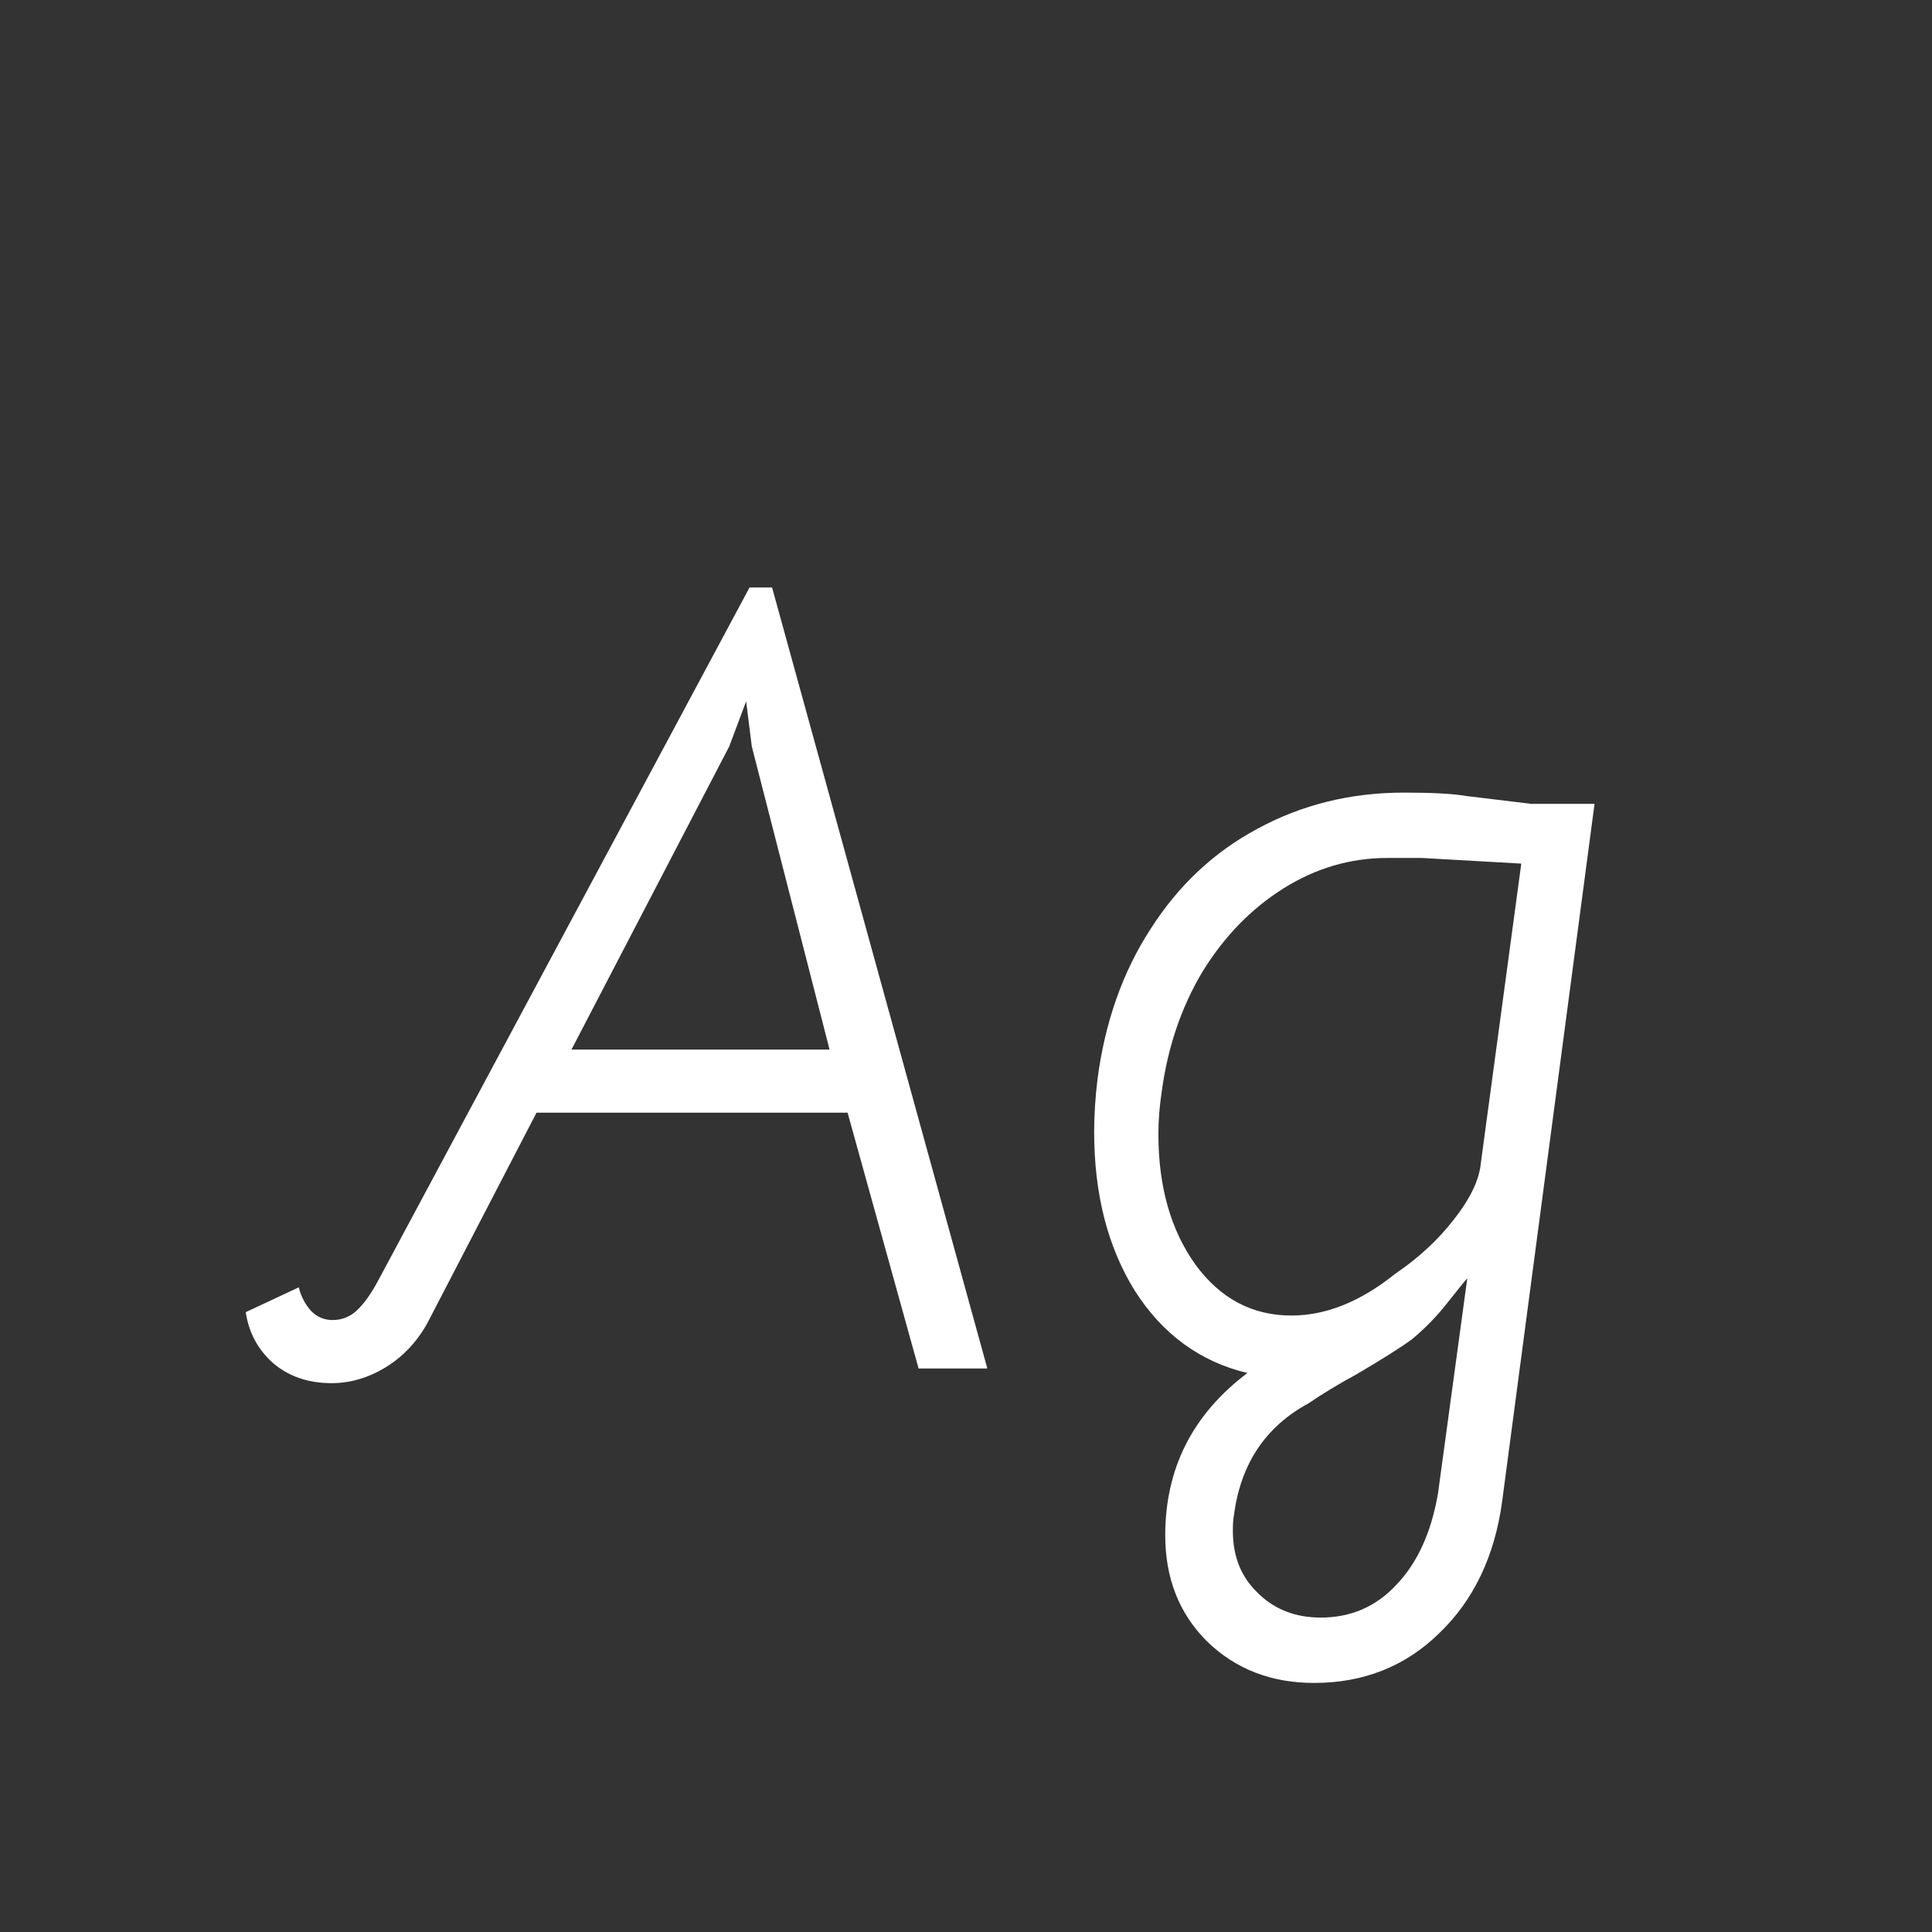 <svg width="24" height="24" viewBox="0 0 24 24" fill="none" xmlns="http://www.w3.org/2000/svg">
<rect x="0" y="0" width="24" height="24" fill="#333333" stroke="none"/>
<path d="M4.117 17.182C3.828 17.182 3.585 17.098 3.389 16.93C3.202 16.762 3.09 16.552 3.053 16.3L3.711 15.992C3.739 16.104 3.79 16.202 3.865 16.286C3.94 16.361 4.028 16.398 4.131 16.398C4.243 16.398 4.341 16.361 4.425 16.286C4.518 16.202 4.612 16.071 4.705 15.894L9.311 7.298H9.591L12.265 17H11.411L10.529 13.822H6.665L5.307 16.44C5.176 16.673 5.004 16.855 4.789 16.986C4.574 17.117 4.35 17.182 4.117 17.182ZM10.305 13.038L9.339 9.272L9.269 8.712L9.059 9.272L7.099 13.038H10.305ZM16.323 20.906C15.79 20.906 15.347 20.733 14.992 20.388C14.647 20.043 14.475 19.604 14.475 19.072C14.475 18.241 14.815 17.569 15.496 17.056C14.909 16.916 14.442 16.575 14.097 16.034C13.761 15.493 13.592 14.835 13.592 14.06C13.592 13.845 13.607 13.626 13.634 13.402C13.728 12.693 13.947 12.072 14.293 11.54C14.638 10.999 15.081 10.583 15.623 10.294C16.173 9.995 16.78 9.846 17.442 9.846C17.797 9.846 18.054 9.86 18.212 9.888L19.024 9.986H19.808L18.66 18.652C18.567 19.333 18.306 19.879 17.877 20.29C17.456 20.701 16.939 20.906 16.323 20.906ZM16.043 16.342C16.472 16.342 16.901 16.169 17.331 15.824C17.62 15.628 17.863 15.404 18.058 15.152C18.264 14.891 18.376 14.657 18.395 14.452L18.898 10.728L17.666 10.658H17.233C16.775 10.658 16.346 10.784 15.944 11.036C15.543 11.288 15.207 11.633 14.937 12.072C14.675 12.511 14.507 13.005 14.432 13.556C14.405 13.733 14.39 13.911 14.39 14.088C14.39 14.741 14.544 15.283 14.852 15.712C15.161 16.132 15.557 16.342 16.043 16.342ZM16.407 20.094C16.78 20.094 17.093 19.959 17.345 19.688C17.606 19.417 17.779 19.039 17.863 18.554L18.227 15.88C18.208 15.899 18.128 15.997 17.988 16.174C17.858 16.342 17.709 16.496 17.541 16.636C17.401 16.739 17.172 16.883 16.855 17.07C16.631 17.191 16.43 17.313 16.253 17.434C15.72 17.723 15.412 18.185 15.329 18.82C15.319 18.867 15.315 18.932 15.315 19.016C15.315 19.333 15.417 19.59 15.623 19.786C15.828 19.991 16.089 20.094 16.407 20.094Z" fill="white"/>
</svg>
